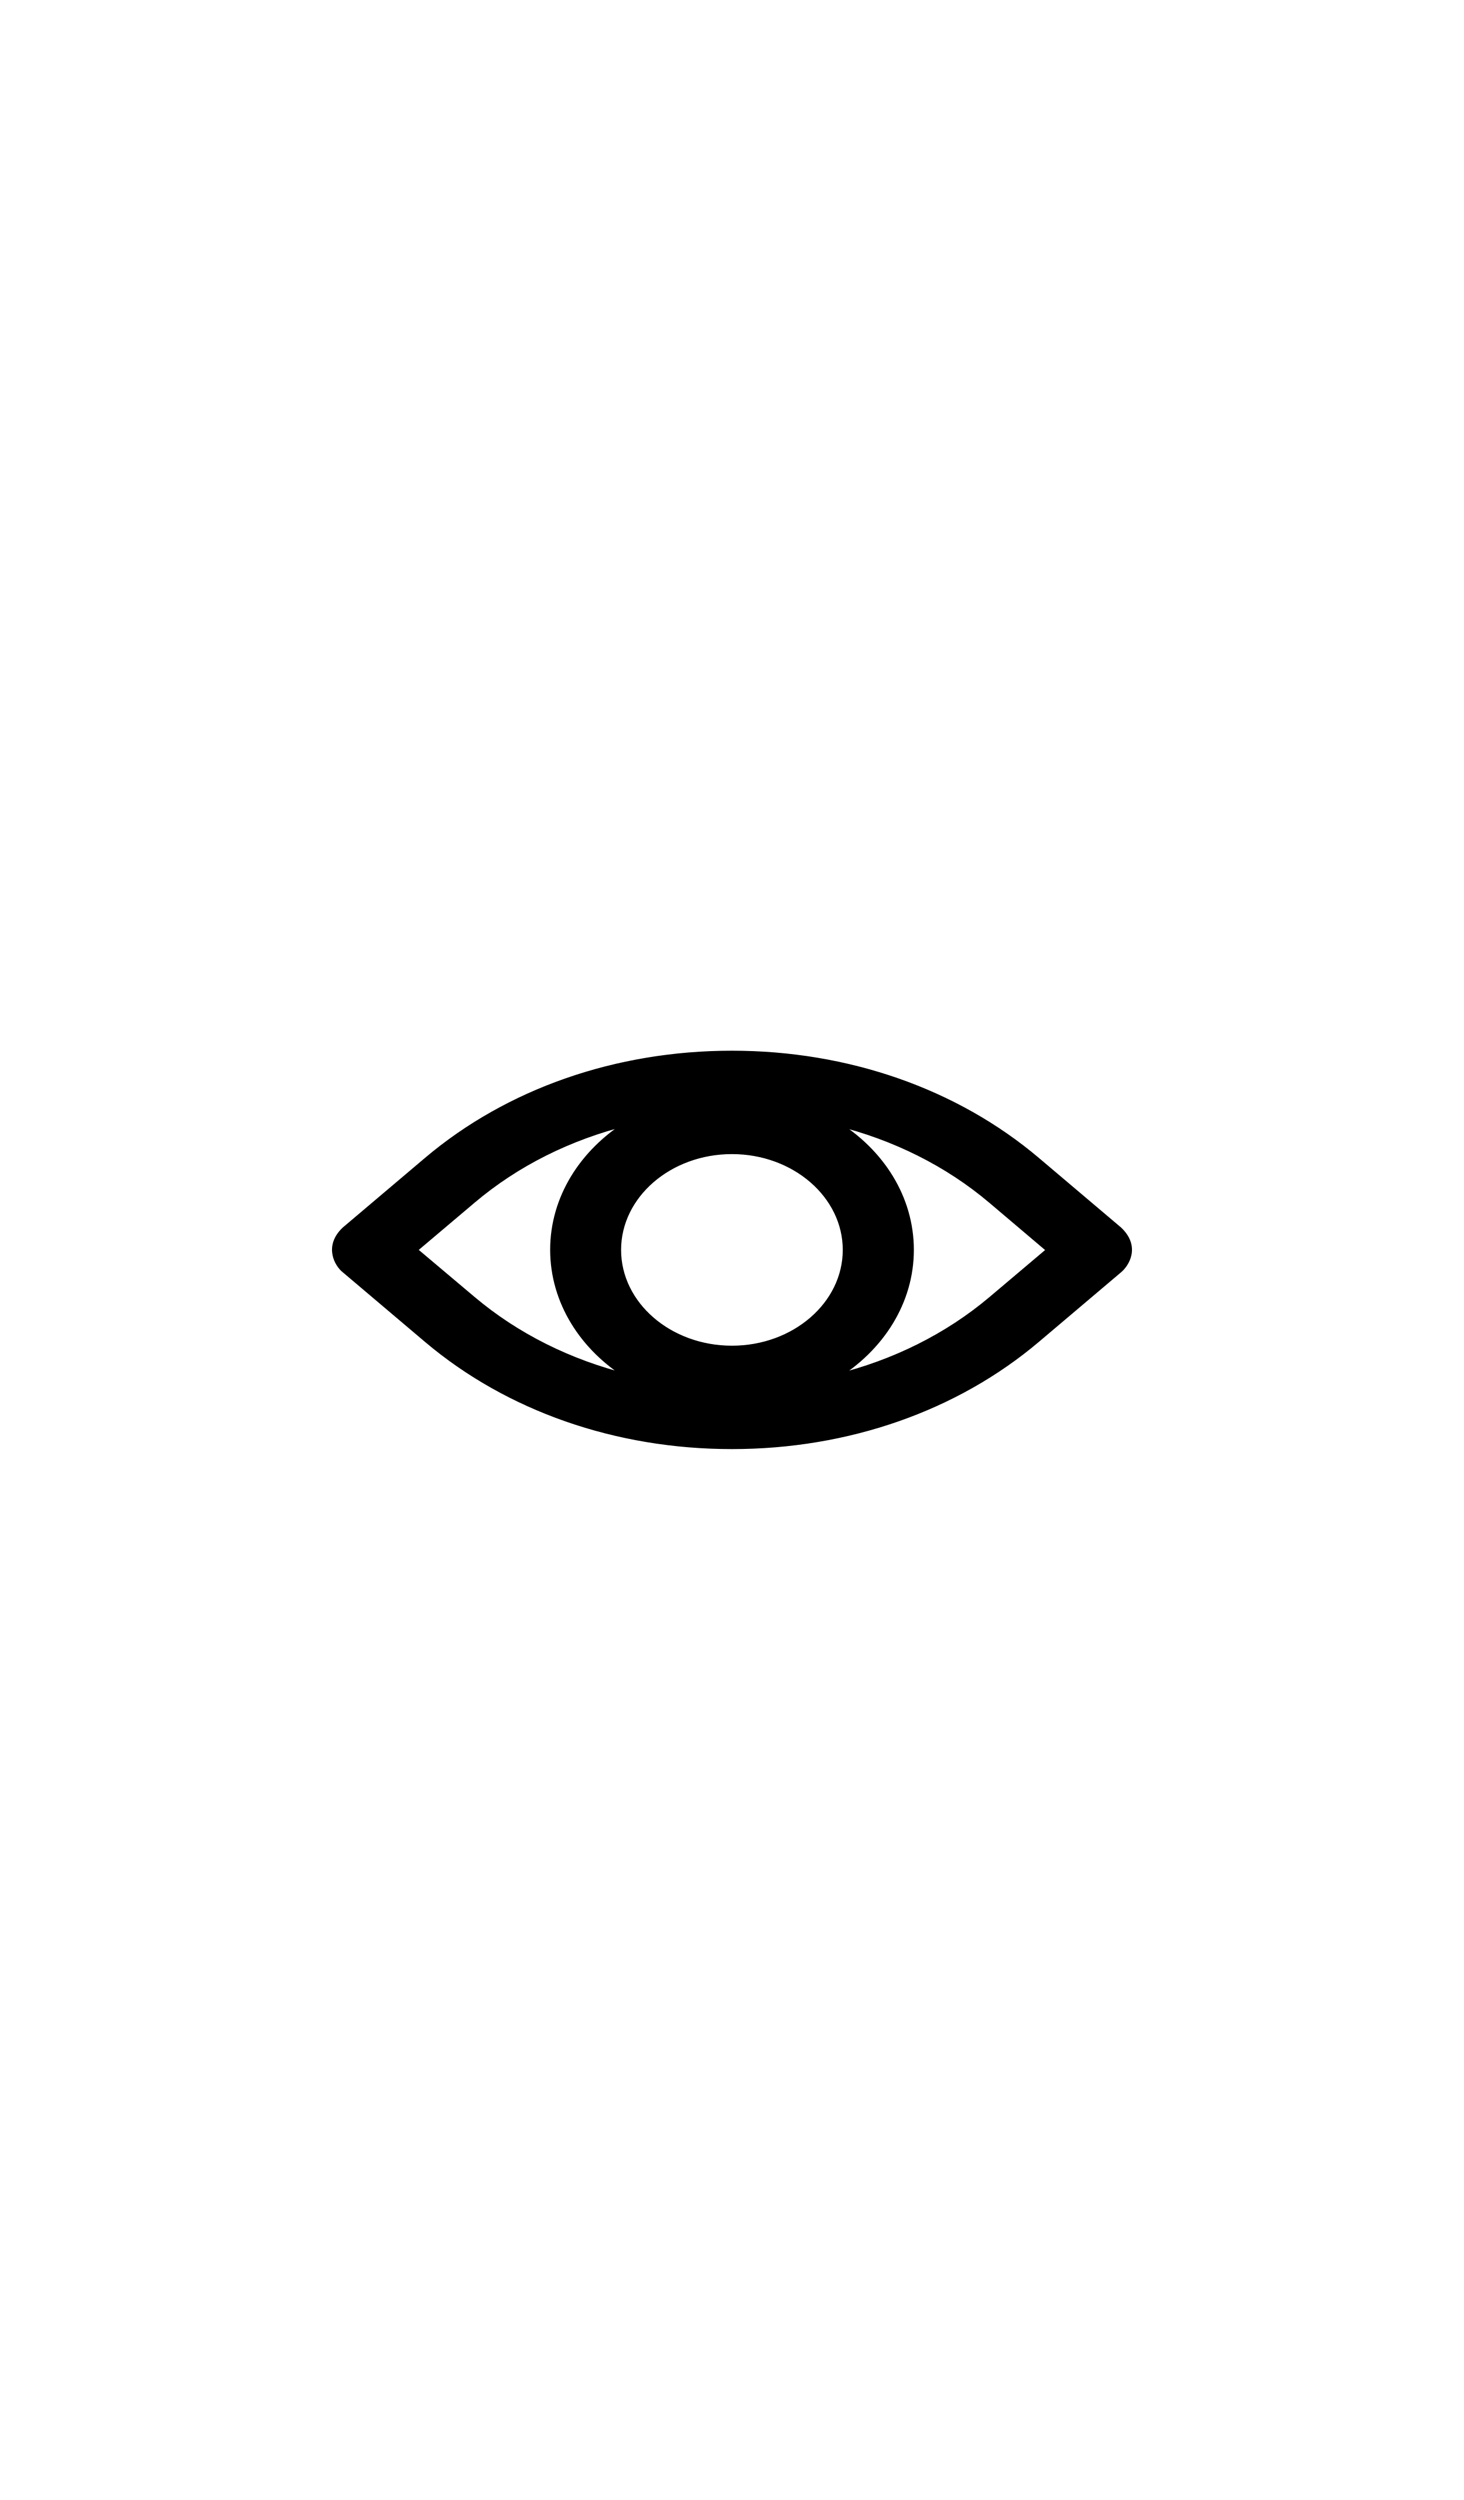 <svg width="300" height="512" xmlns="http://www.w3.org/2000/svg" enable-background="new 0 0 512 512" version="1.1" fill="#525252">
 <g>
  <title>Layer 1</title>
  <g stroke="null" id="svg_1">
   <path stroke="null" fill="#000000" id="svg_2" d="m229.399,251.791l-16.827,-14.24c-16.661,-14.096 -38.876,-21.851 -62.587,-21.851s-45.926,7.754 -62.587,21.851l-16.827,14.24c-3.758,3.546 -1.43,7.322 0,8.417l16.827,14.24c16.661,14.096 38.876,21.851 62.587,21.851s45.926,-7.754 62.587,-21.851l16.827,-14.24c1.33,-1.095 3.891,-4.728 0,-8.417zm-79.414,24.33c-12.803,0 -23.212,-9.023 -23.212,-20.121c0,-11.098 10.409,-20.121 23.212,-20.121c12.803,0 23.212,9.023 23.212,20.121c0,11.098 -10.409,20.121 -23.212,20.121zm-64.948,-20.121l11.872,-10.032c8.979,-7.61 19.887,-13.03 31.825,-15.97c-9.378,5.794 -15.497,15.278 -15.497,25.973c0,10.695 6.119,20.208 15.497,25.973c-11.939,-2.94 -22.846,-8.36 -31.825,-15.941l-11.872,-10.003zm118.057,10.032c-8.979,7.581 -19.887,13.001 -31.825,15.941c9.378,-5.794 15.497,-15.278 15.497,-25.973c0,-10.724 -6.119,-20.208 -15.497,-25.973c11.939,2.94 22.846,8.36 31.825,15.97l11.839,10.032l-11.839,10.003z"/>
  </g>
 </g>

</svg>